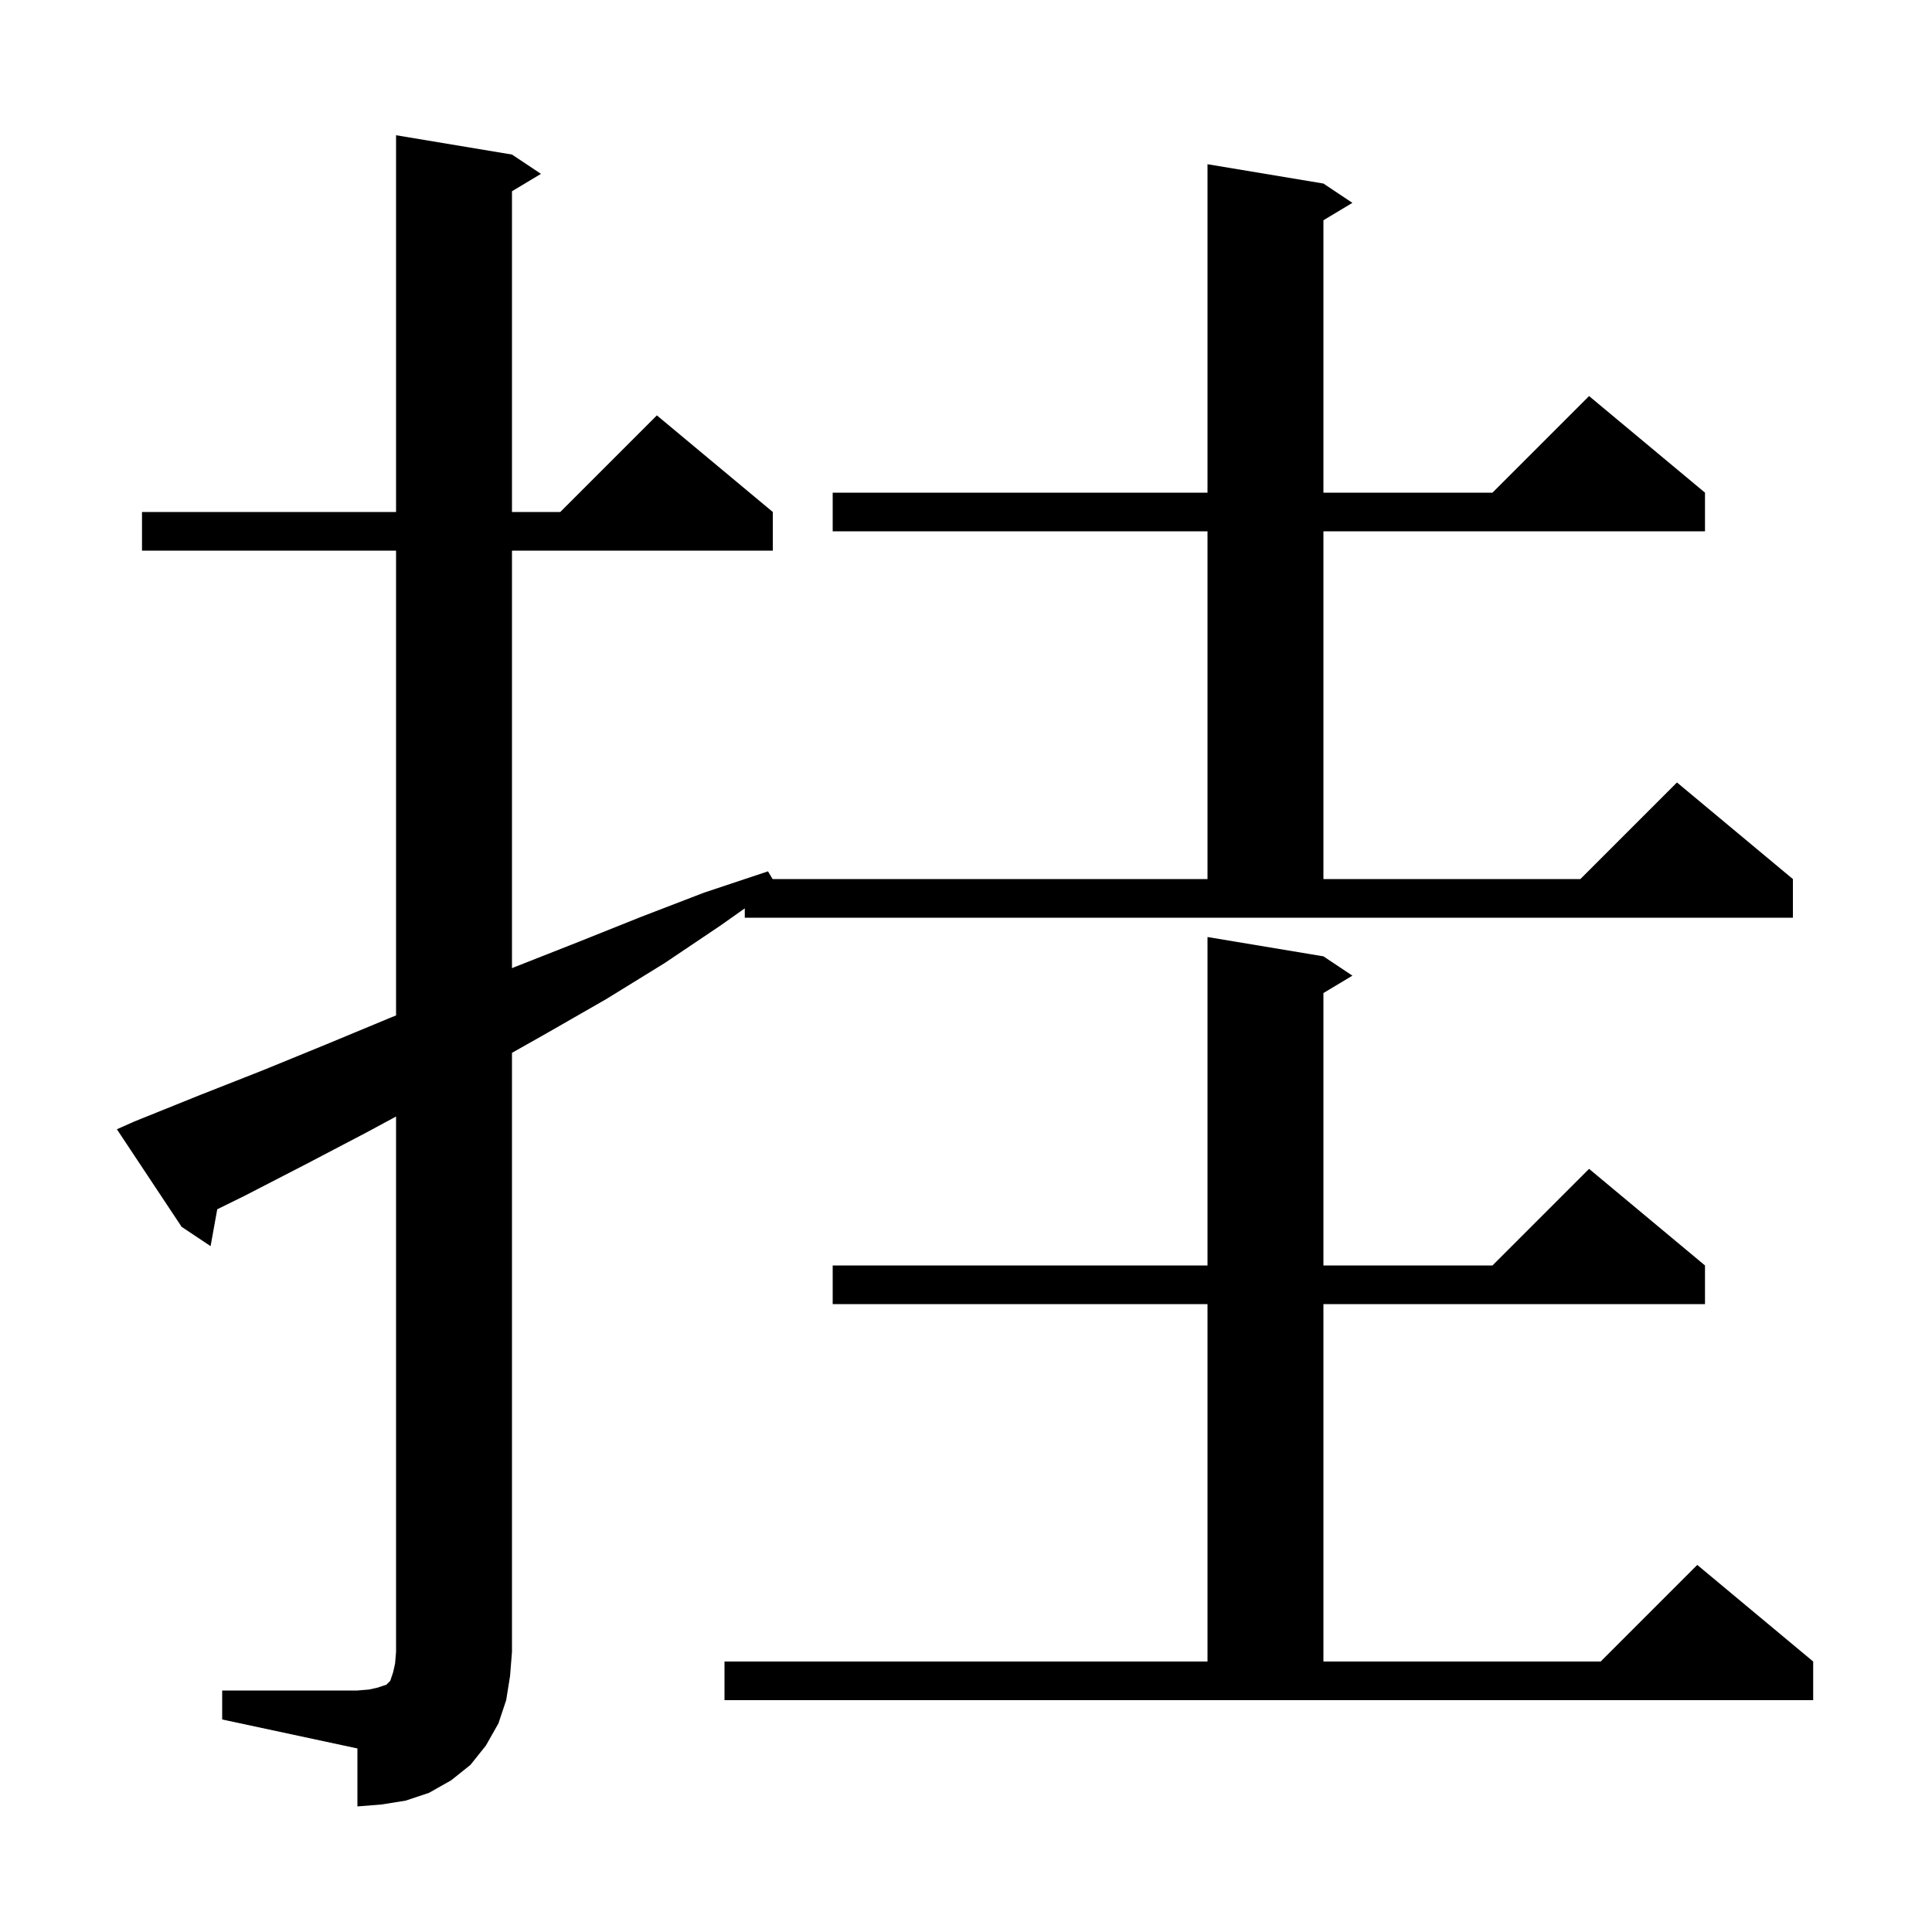 <svg xmlns="http://www.w3.org/2000/svg" xmlns:xlink="http://www.w3.org/1999/xlink" version="1.1" baseProfile="full" viewBox="0 0 200 200" width="200" height="200">
<g fill="black">
<path d="M 23.0 175.0 L 37.0 175.0 L 38.2 174.9 L 39.1 174.7 L 40.0 174.4 L 40.4 174.0 L 40.7 173.1 L 40.9 172.2 L 41.0 171.0 L 41.0 115.581 L 38.0 117.2 L 31.7 120.5 L 25.3 123.8 L 22.489 125.184 L 21.8 129.0 L 18.8 127.0 L 12.1 116.9 L 13.9 116.1 L 20.6 113.4 L 27.2 110.8 L 33.8 108.1 L 40.3 105.4 L 41.0 105.12 L 41.0 57.0 L 14.7 57.0 L 14.7 53.0 L 41.0 53.0 L 41.0 14.0 L 53.0 16.0 L 56.0 18.0 L 53.0 19.8 L 53.0 53.0 L 58.0 53.0 L 68.0 43.0 L 80.0 53.0 L 80.0 57.0 L 53.0 57.0 L 53.0 100.225 L 53.3 100.1 L 59.9 97.5 L 66.4 94.9 L 72.9 92.4 L 79.5 90.2 L 79.98 91.0 L 125.0 91.0 L 125.0 55.0 L 86.2 55.0 L 86.2 51.0 L 125.0 51.0 L 125.0 17.0 L 137.0 19.0 L 140.0 21.0 L 137.0 22.8 L 137.0 51.0 L 154.5 51.0 L 164.5 41.0 L 176.5 51.0 L 176.5 55.0 L 137.0 55.0 L 137.0 91.0 L 163.6 91.0 L 173.6 81.0 L 185.6 91.0 L 185.6 95.0 L 77.1 95.0 L 77.1 94.033 L 74.6 95.8 L 68.8 99.7 L 62.8 103.4 L 56.7 106.9 L 53.0 108.989 L 53.0 171.0 L 52.8 173.5 L 52.4 176.0 L 51.6 178.4 L 50.3 180.7 L 48.7 182.7 L 46.7 184.3 L 44.4 185.6 L 42.0 186.4 L 39.5 186.8 L 37.0 187.0 L 37.0 181.0 L 23.0 178.0 Z M 75.0 172.0 L 125.0 172.0 L 125.0 135.0 L 86.2 135.0 L 86.2 131.0 L 125.0 131.0 L 125.0 97.0 L 137.0 99.0 L 140.0 101.0 L 137.0 102.8 L 137.0 131.0 L 154.5 131.0 L 164.5 121.0 L 176.5 131.0 L 176.5 135.0 L 137.0 135.0 L 137.0 172.0 L 165.7 172.0 L 175.7 162.0 L 187.7 172.0 L 187.7 176.0 L 75.0 176.0 Z " />
</g>
</svg>

